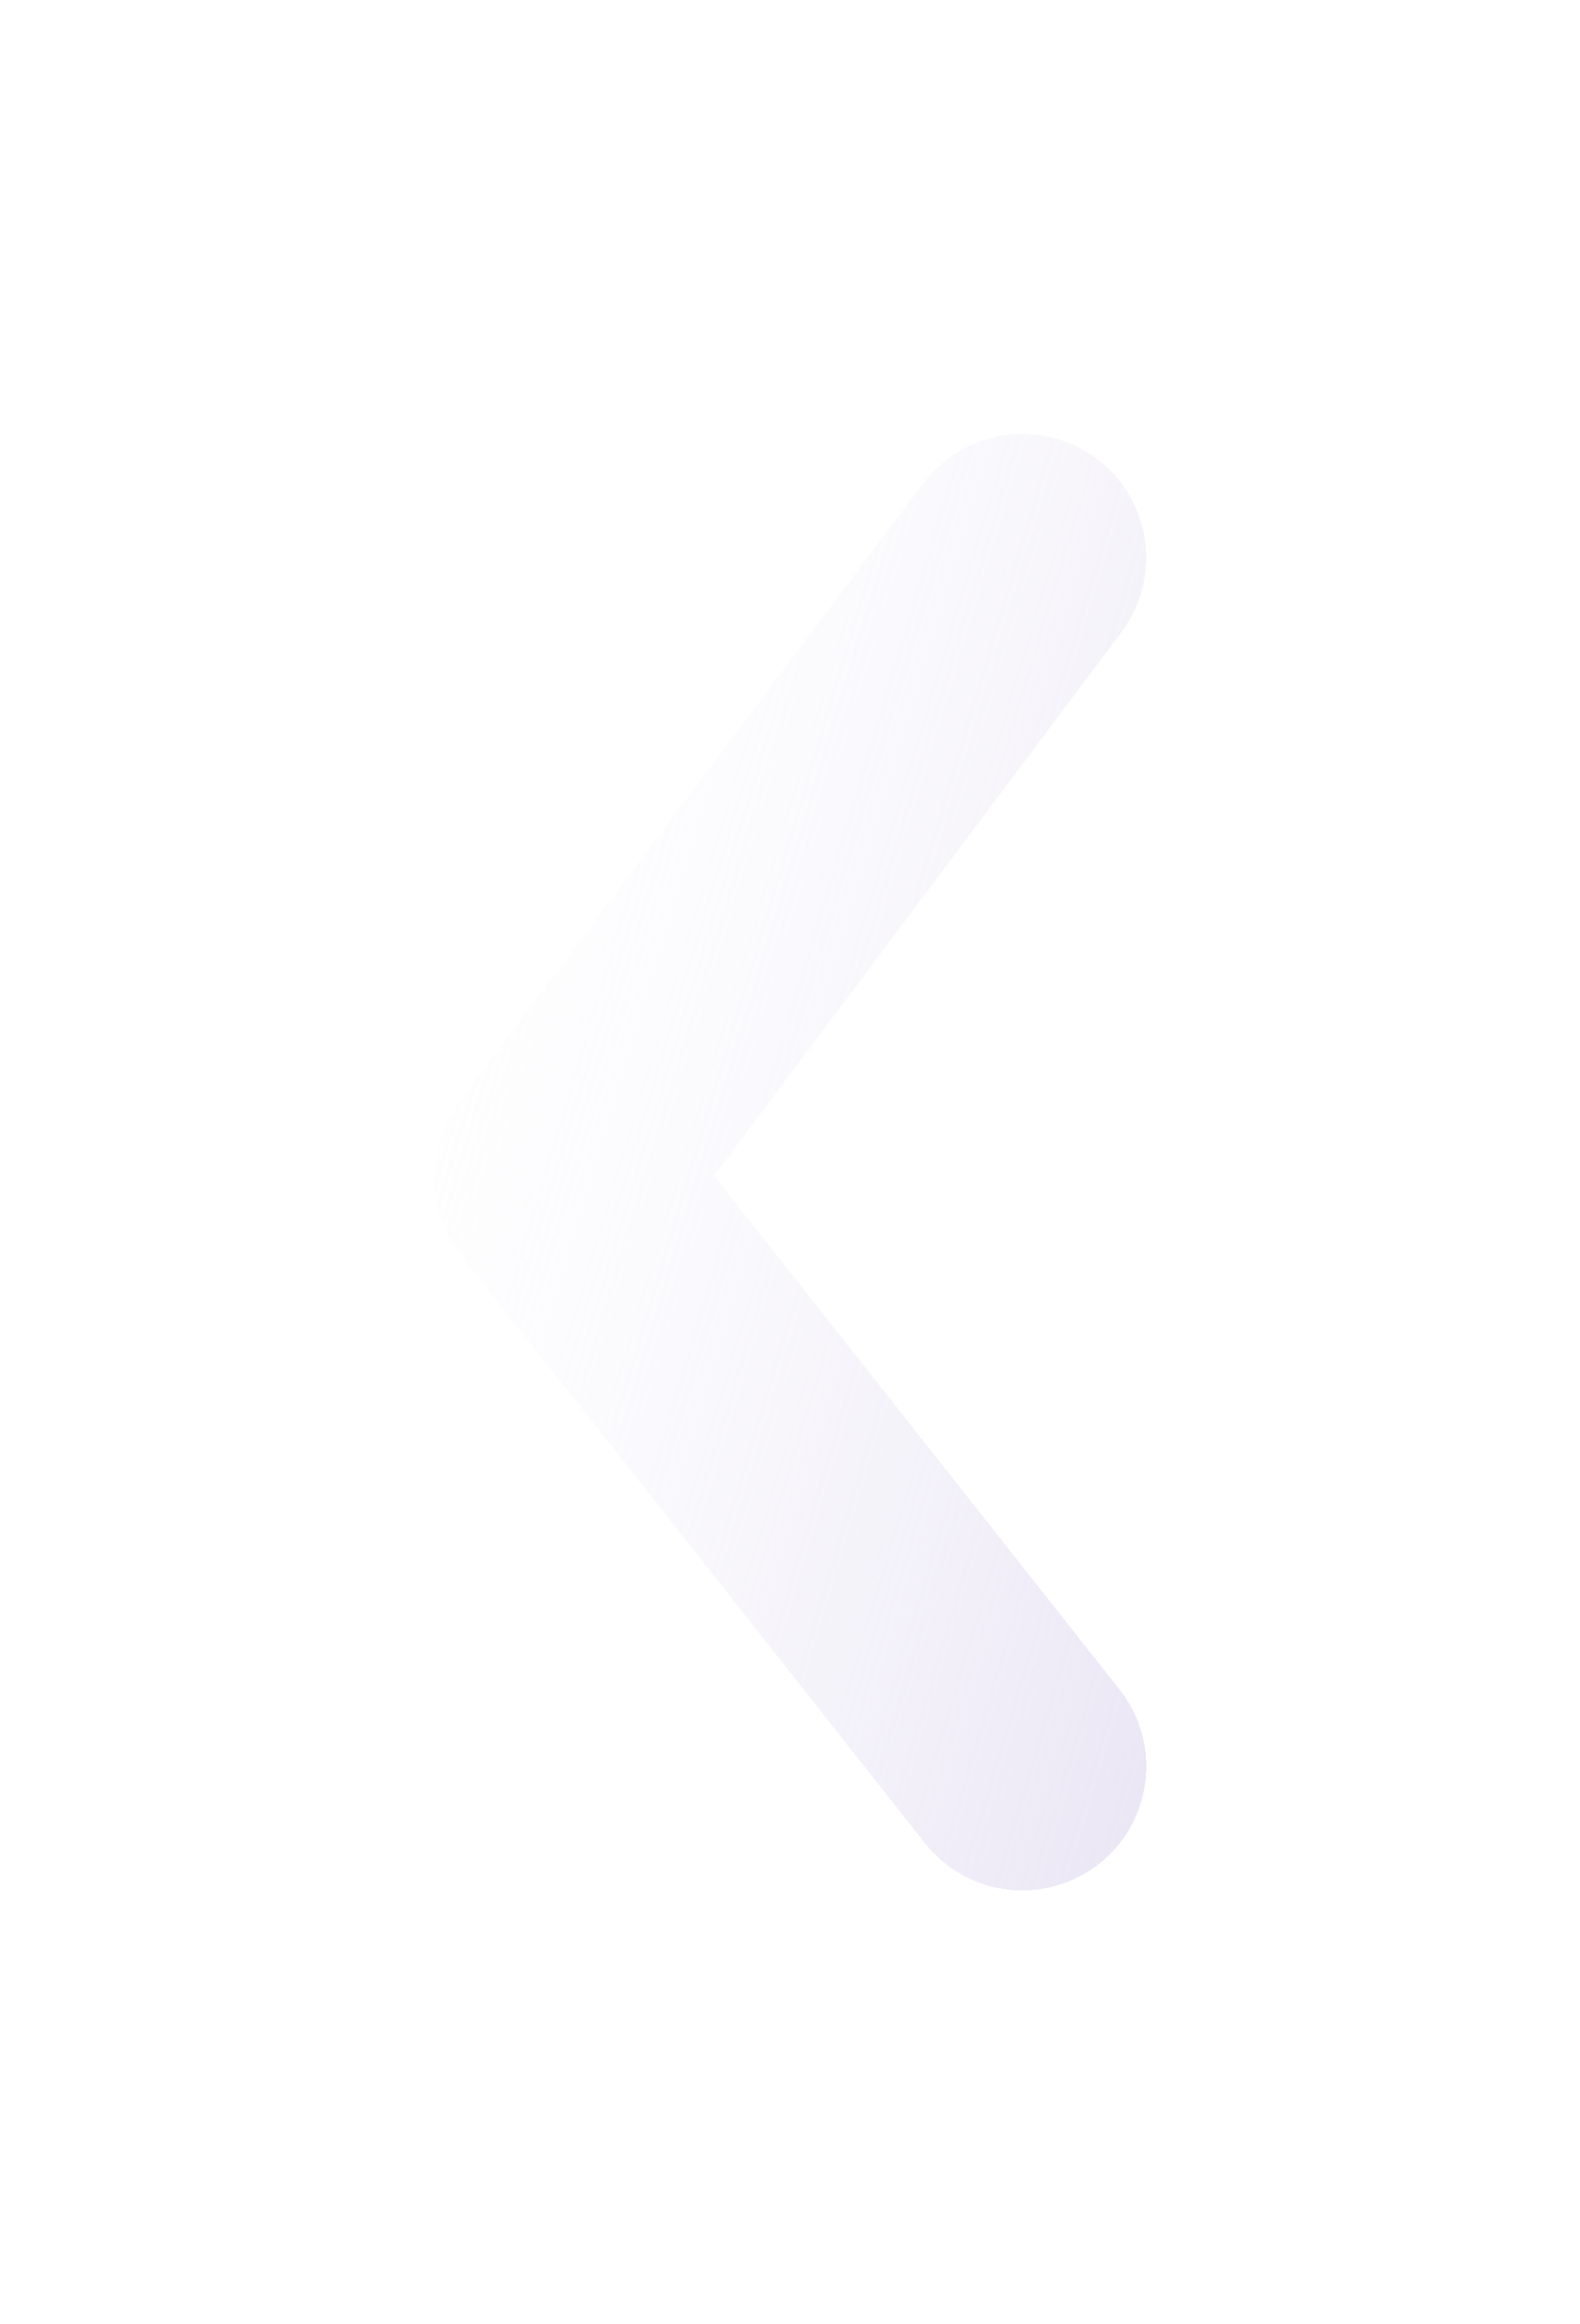 <svg width="51" height="75" viewBox="0 0 51 75" fill="none" xmlns="http://www.w3.org/2000/svg">
<g filter="url(#filter0_d_787_1094)">
<path d="M33 14L18 34L33 53" stroke="url(#paint0_linear_787_1094)" stroke-width="8" stroke-linecap="round" stroke-linejoin="round" shape-rendering="crispEdges"/>
</g>
<defs>
<filter id="filter0_d_787_1094" x="0.9" y="0.9" width="49.2" height="73.2" filterUnits="userSpaceOnUse" color-interpolation-filters="sRGB">
<feFlood flood-opacity="0" result="BackgroundImageFix"/>
<feColorMatrix in="SourceAlpha" type="matrix" values="0 0 0 0 0 0 0 0 0 0 0 0 0 0 0 0 0 0 127 0" result="hardAlpha"/>
<feOffset dy="4"/>
<feGaussianBlur stdDeviation="6.55"/>
<feComposite in2="hardAlpha" operator="out"/>
<feColorMatrix type="matrix" values="0 0 0 0 1 0 0 0 0 1 0 0 0 0 1 0 0 0 0.2 0"/>
<feBlend mode="normal" in2="BackgroundImageFix" result="effect1_dropShadow_787_1094"/>
<feBlend mode="normal" in="SourceGraphic" in2="effect1_dropShadow_787_1094" result="shape"/>
</filter>
<linearGradient id="paint0_linear_787_1094" x1="28.348" y1="168.028" x2="-25.786" y2="151.773" gradientUnits="userSpaceOnUse">
<stop stop-color="#C8BDE4"/>
<stop offset="1" stop-color="white" stop-opacity="0.2"/>
</linearGradient>
</defs>
</svg>
